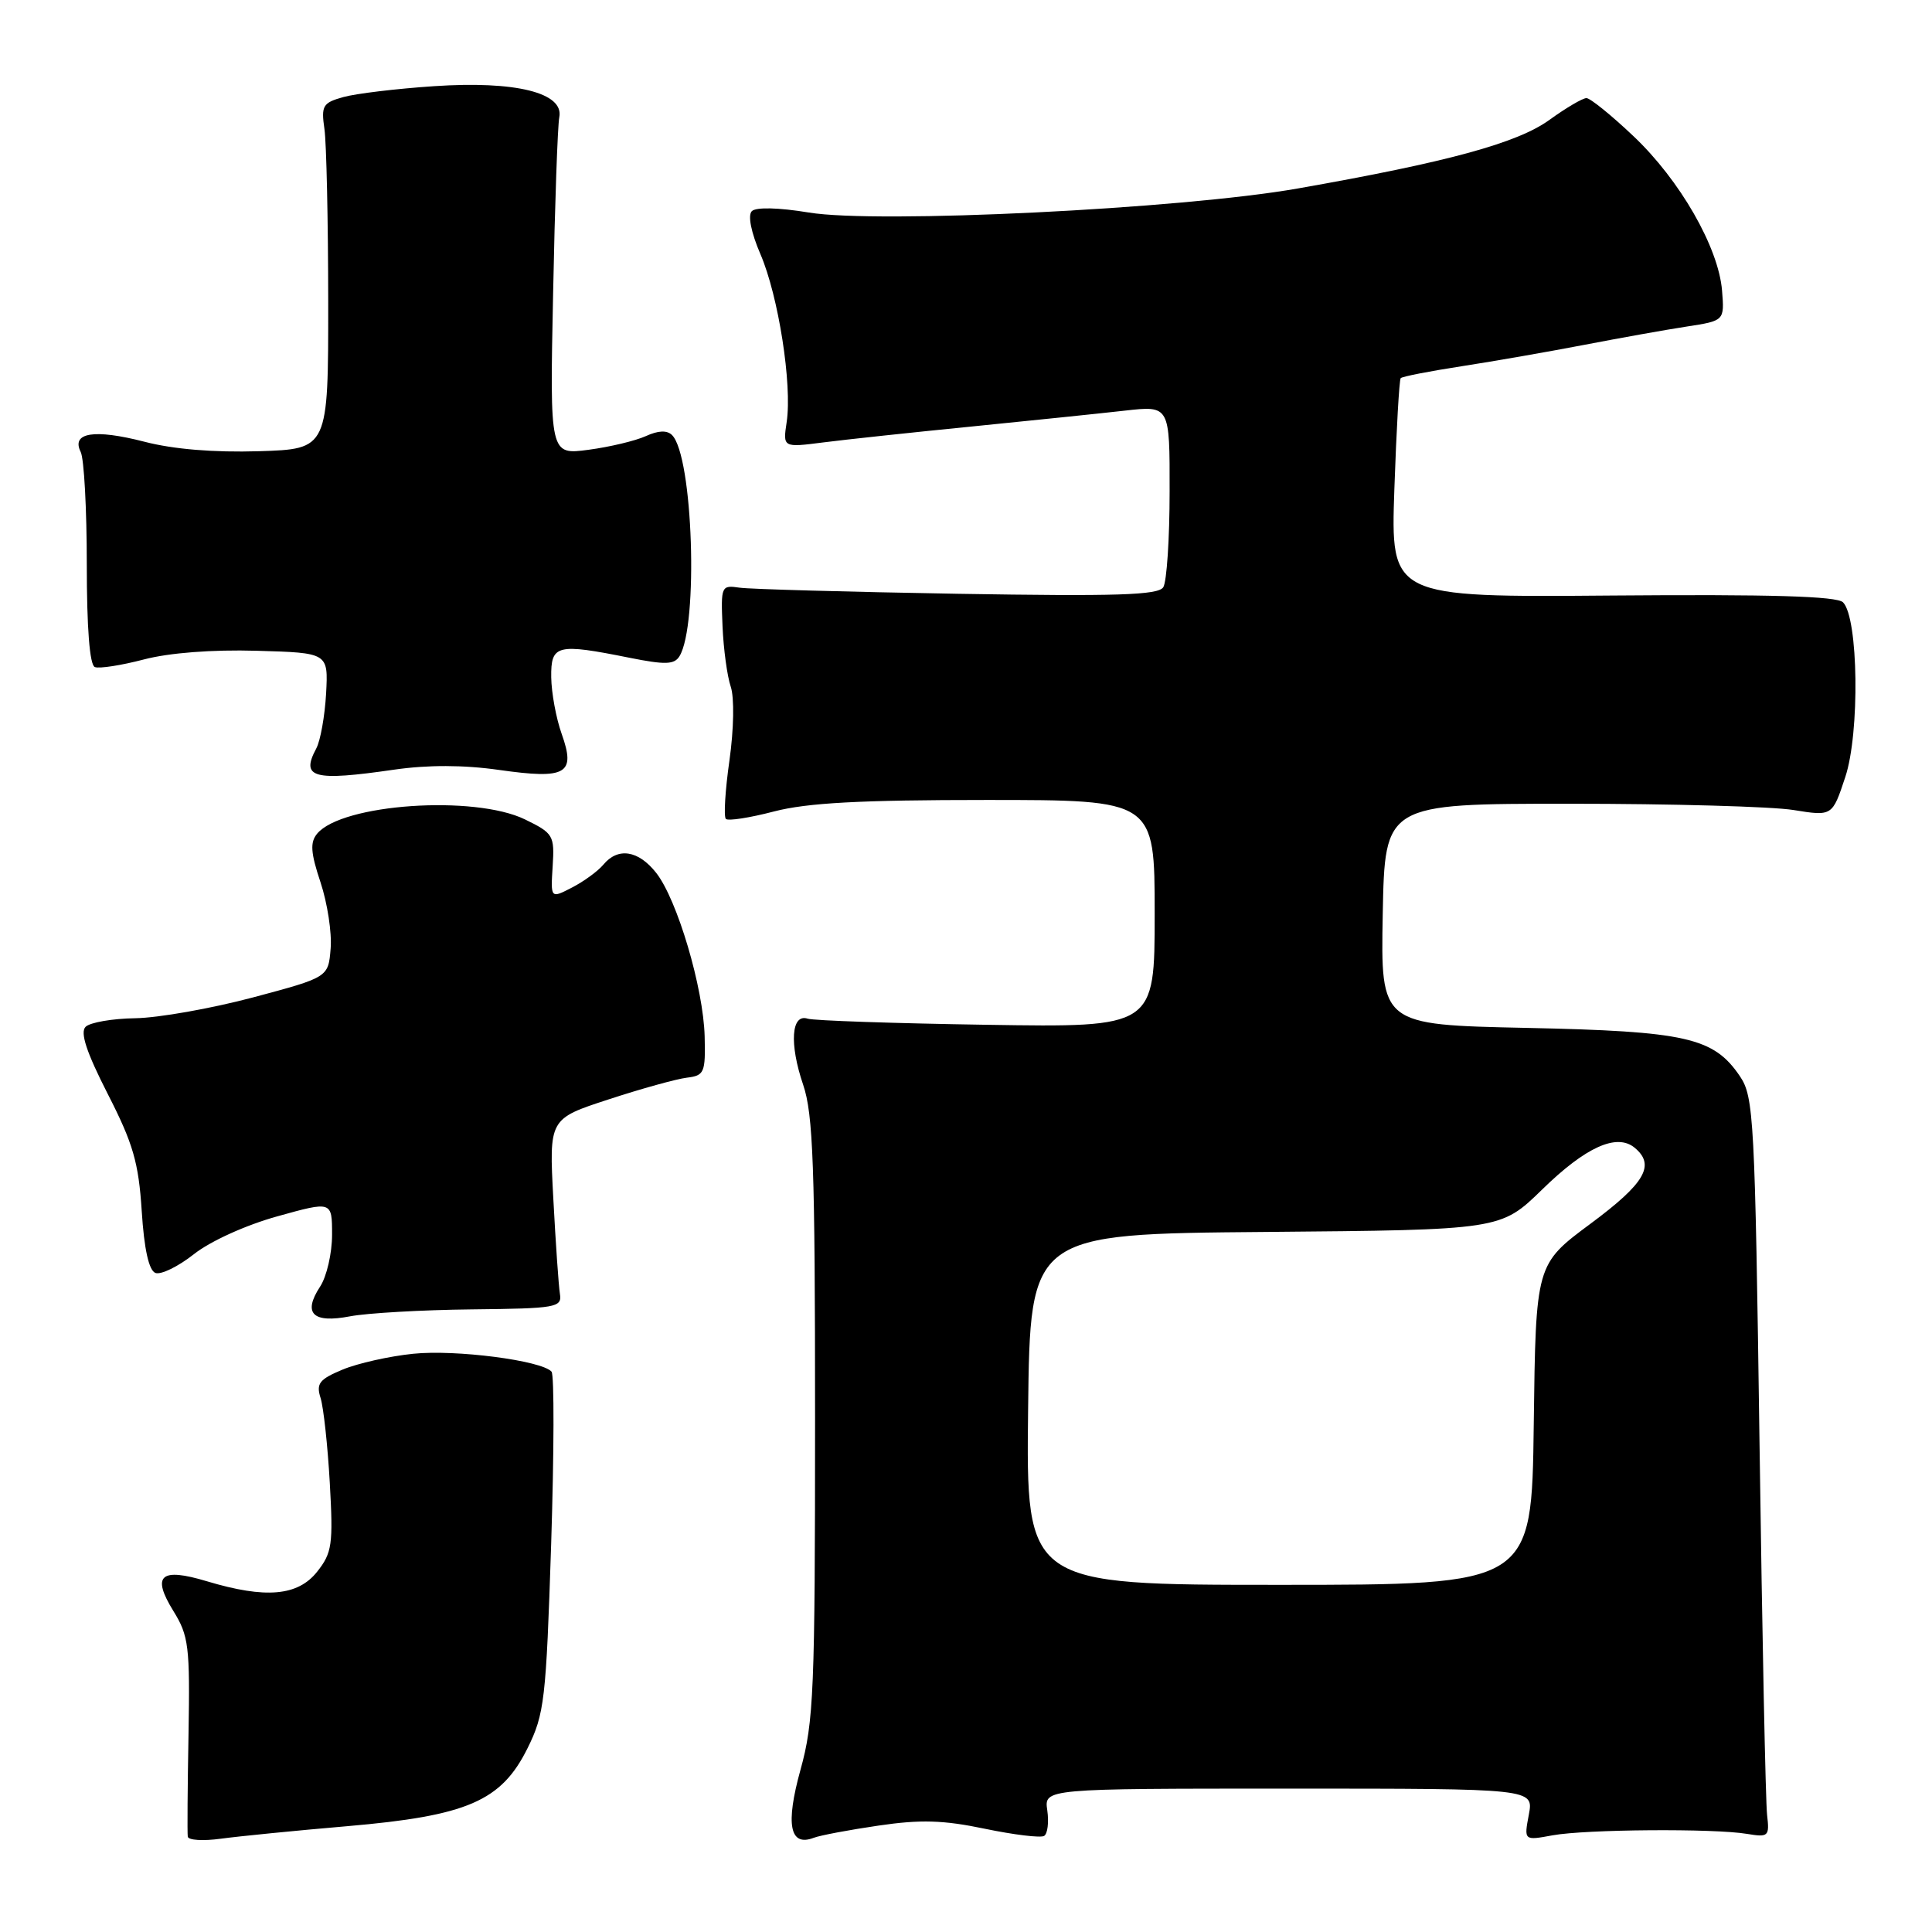 <?xml version="1.0" encoding="UTF-8" standalone="no"?>
<!DOCTYPE svg PUBLIC "-//W3C//DTD SVG 1.1//EN" "http://www.w3.org/Graphics/SVG/1.1/DTD/svg11.dtd" >
<svg xmlns="http://www.w3.org/2000/svg" xmlns:xlink="http://www.w3.org/1999/xlink" version="1.1" viewBox="0 0 256 256">
 <g >
 <path fill="currentColor"
d=" M 46.00 241.98 C 61.92 240.61 66.43 238.66 69.90 231.65 C 72.14 227.14 72.36 225.25 73.03 204.65 C 73.42 192.47 73.45 182.16 73.08 181.75 C 71.75 180.27 60.38 178.80 54.76 179.38 C 51.60 179.70 47.38 180.65 45.39 181.48 C 42.30 182.77 41.87 183.33 42.48 185.25 C 42.87 186.49 43.42 191.55 43.70 196.50 C 44.16 204.66 44.00 205.76 42.03 208.25 C 39.47 211.49 35.19 211.86 27.43 209.53 C 21.26 207.67 20.06 208.74 22.97 213.46 C 25.01 216.75 25.18 218.16 24.98 229.78 C 24.85 236.78 24.81 242.89 24.88 243.36 C 24.94 243.84 26.91 243.96 29.25 243.64 C 31.59 243.32 39.12 242.57 46.00 241.98 Z  M 116.41 241.90 C 121.98 241.08 125.00 241.17 130.50 242.32 C 134.35 243.12 137.88 243.55 138.35 243.27 C 138.81 242.99 139.00 241.47 138.77 239.88 C 138.35 237.00 138.35 237.00 170.78 237.00 C 203.22 237.00 203.22 237.00 202.58 240.44 C 201.93 243.89 201.93 243.89 205.72 243.19 C 210.09 242.39 227.09 242.26 231.50 243.00 C 234.33 243.47 234.48 243.33 234.15 240.50 C 233.95 238.85 233.50 216.80 233.15 191.50 C 232.54 148.10 232.39 145.34 230.55 142.61 C 227.07 137.47 223.45 136.65 202.22 136.20 C 182.95 135.79 182.95 135.79 183.22 121.14 C 183.50 106.50 183.50 106.50 208.00 106.50 C 221.47 106.50 234.81 106.87 237.64 107.33 C 242.79 108.16 242.79 108.16 244.51 102.96 C 246.45 97.13 246.25 81.85 244.21 79.81 C 243.40 79.00 234.67 78.74 213.67 78.91 C 184.27 79.15 184.27 79.15 184.76 64.82 C 185.03 56.95 185.41 50.32 185.60 50.11 C 185.79 49.89 189.45 49.18 193.73 48.52 C 198.00 47.86 205.32 46.58 210.00 45.68 C 214.68 44.78 220.75 43.69 223.50 43.27 C 228.50 42.50 228.50 42.50 228.18 38.50 C 227.71 32.77 222.60 23.86 216.43 18.03 C 213.51 15.26 210.71 13.00 210.21 13.00 C 209.71 13.00 207.51 14.29 205.33 15.87 C 201.06 18.97 191.79 21.49 171.93 24.98 C 156.52 27.69 116.25 29.67 107.17 28.16 C 103.16 27.50 100.17 27.43 99.62 27.98 C 99.07 28.53 99.52 30.80 100.77 33.70 C 103.15 39.24 104.98 50.95 104.24 55.91 C 103.73 59.31 103.73 59.31 109.11 58.62 C 112.08 58.24 120.94 57.29 128.81 56.51 C 136.69 55.72 145.80 54.78 149.06 54.41 C 155.00 53.74 155.00 53.74 154.98 65.12 C 154.98 71.38 154.60 77.09 154.14 77.81 C 153.47 78.86 147.98 79.03 126.90 78.68 C 112.38 78.43 99.38 78.07 98.00 77.87 C 95.57 77.51 95.51 77.65 95.74 83.00 C 95.87 86.03 96.36 89.62 96.83 91.00 C 97.31 92.43 97.24 96.59 96.66 100.73 C 96.09 104.71 95.88 108.21 96.18 108.51 C 96.47 108.81 99.35 108.36 102.57 107.52 C 106.96 106.38 113.96 106.00 130.71 106.00 C 153.00 106.00 153.00 106.00 153.00 121.07 C 153.00 136.14 153.00 136.14 130.75 135.79 C 118.51 135.60 107.84 135.24 107.02 134.98 C 104.85 134.27 104.57 138.30 106.42 143.73 C 107.75 147.64 108.00 154.53 108.00 187.95 C 108.00 223.99 107.83 228.17 106.07 234.50 C 104.06 241.76 104.64 244.74 107.82 243.52 C 108.64 243.20 112.51 242.47 116.41 241.90 Z  M 62.50 173.50 C 73.77 173.38 74.48 173.25 74.19 171.43 C 74.02 170.37 73.63 164.72 73.32 158.87 C 72.75 148.25 72.75 148.25 80.63 145.68 C 84.96 144.26 89.62 142.97 91.00 142.80 C 93.33 142.52 93.49 142.14 93.37 137.32 C 93.20 130.89 89.74 119.21 86.95 115.66 C 84.59 112.66 81.88 112.24 79.95 114.57 C 79.23 115.43 77.37 116.79 75.80 117.60 C 72.96 119.07 72.96 119.07 73.23 114.79 C 73.49 110.69 73.32 110.41 69.57 108.58 C 62.86 105.31 45.31 106.51 42.02 110.47 C 41.07 111.62 41.16 112.98 42.47 116.91 C 43.38 119.65 43.99 123.61 43.81 125.70 C 43.50 129.50 43.50 129.50 33.50 132.17 C 28.00 133.63 21.00 134.87 17.95 134.92 C 14.90 134.96 11.92 135.48 11.34 136.06 C 10.59 136.81 11.46 139.43 14.28 144.96 C 17.64 151.53 18.37 154.05 18.78 160.48 C 19.10 165.53 19.73 168.34 20.59 168.67 C 21.31 168.95 23.61 167.83 25.70 166.18 C 27.87 164.46 32.60 162.32 36.75 161.17 C 44.00 159.15 44.00 159.15 44.00 163.61 C 44.00 166.06 43.29 169.16 42.41 170.49 C 40.09 174.04 41.44 175.37 46.38 174.42 C 48.64 173.99 55.90 173.57 62.50 173.50 Z  M 52.25 101.98 C 56.71 101.34 61.42 101.35 66.13 102.02 C 75.07 103.29 76.32 102.56 74.42 97.23 C 73.69 95.18 73.07 91.81 73.04 89.75 C 72.99 85.41 73.76 85.22 83.43 87.16 C 88.14 88.10 89.34 88.07 90.03 86.96 C 92.57 82.84 91.83 60.43 89.05 57.65 C 88.39 56.99 87.23 57.03 85.57 57.79 C 84.20 58.41 80.78 59.23 77.97 59.60 C 72.85 60.28 72.85 60.28 73.29 38.89 C 73.52 27.12 73.89 16.61 74.11 15.53 C 74.75 12.29 68.31 10.69 57.50 11.42 C 52.55 11.75 47.15 12.40 45.50 12.86 C 42.77 13.62 42.54 14.00 42.99 17.10 C 43.26 18.97 43.48 29.27 43.49 40.00 C 43.50 59.50 43.50 59.50 34.29 59.79 C 28.34 59.97 22.97 59.53 19.13 58.53 C 12.50 56.82 9.41 57.31 10.69 59.88 C 11.14 60.77 11.50 67.46 11.50 74.74 C 11.50 83.23 11.88 88.13 12.57 88.39 C 13.16 88.62 16.09 88.16 19.07 87.38 C 22.42 86.50 28.13 86.06 34.00 86.23 C 43.50 86.50 43.50 86.50 43.21 91.90 C 43.04 94.87 42.46 98.14 41.91 99.17 C 39.81 103.09 41.49 103.54 52.25 101.98 Z  M 136.23 186.75 C 136.50 163.50 136.50 163.50 167.68 163.24 C 198.85 162.97 198.85 162.97 204.34 157.62 C 210.11 151.98 214.23 150.12 216.60 152.08 C 219.38 154.39 217.99 156.78 210.75 162.15 C 203.50 167.53 203.50 167.53 203.23 188.76 C 202.96 210.00 202.96 210.00 169.46 210.00 C 135.96 210.00 135.96 210.00 136.23 186.75 Z "/>
</g>
</svg>